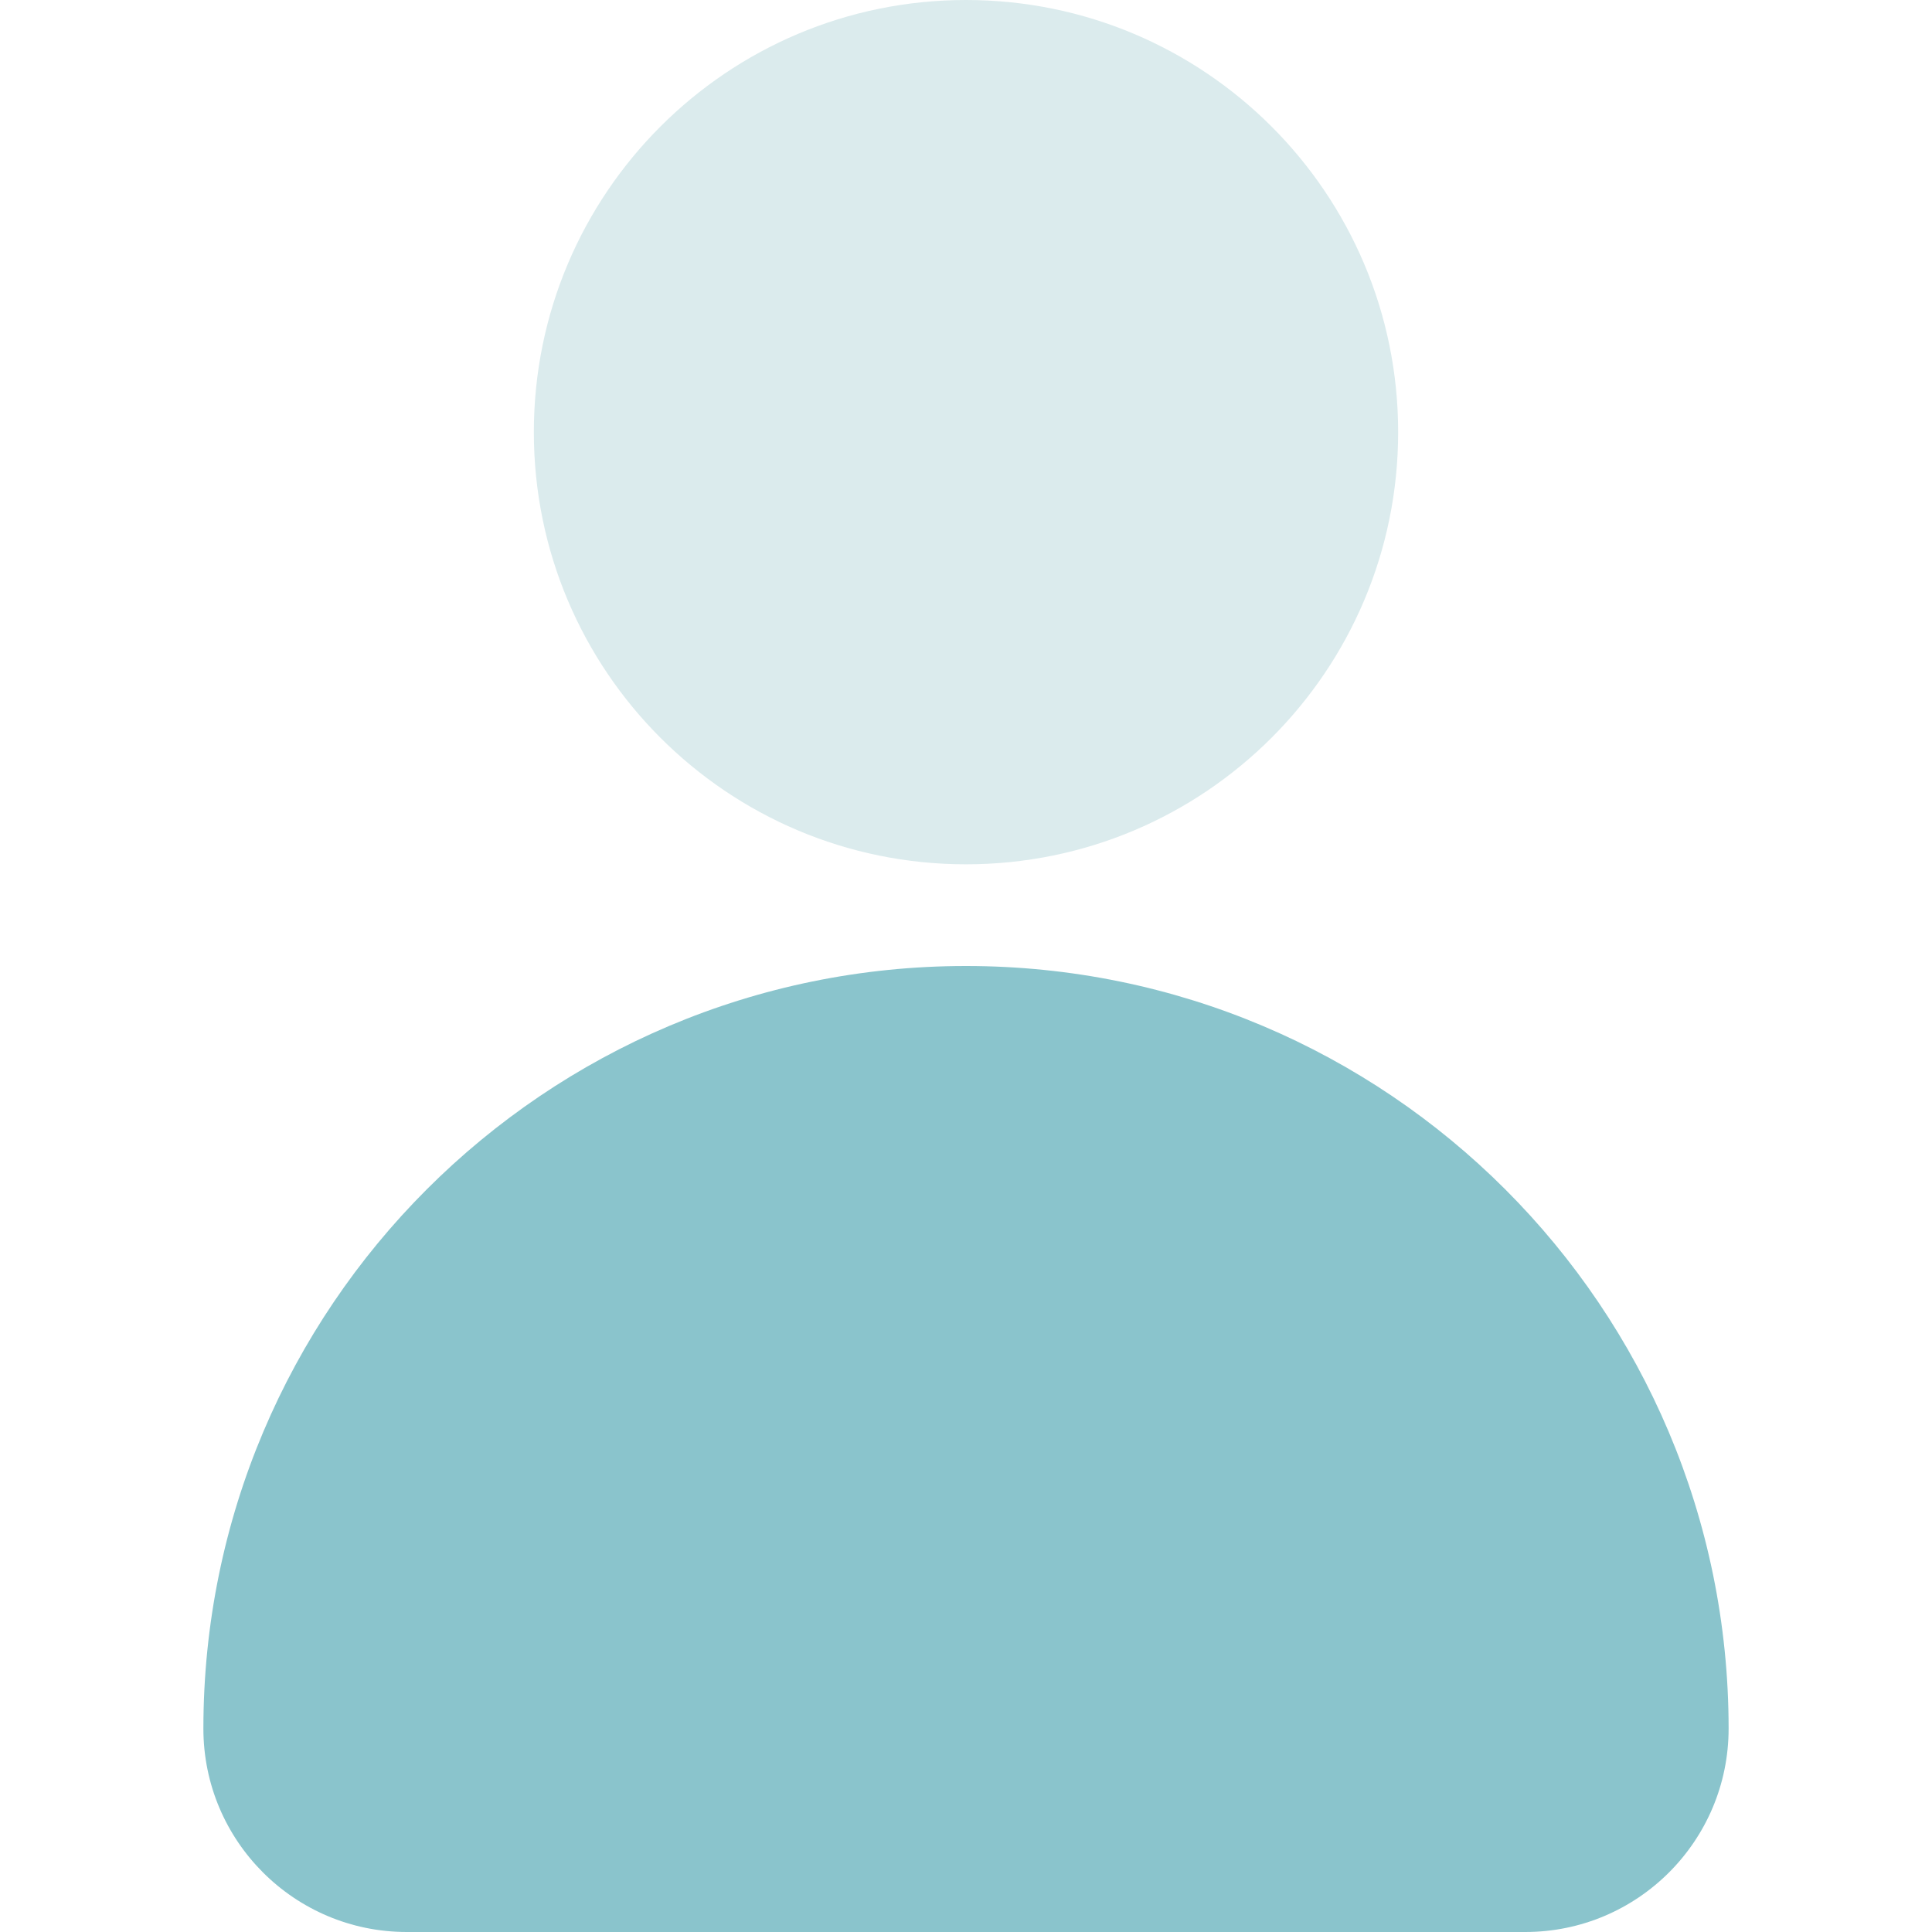 <svg width="22" height="22" viewBox="0 0 22 22" fill="none" xmlns="http://www.w3.org/2000/svg">
<g id="Frame">
<g id="Group">
<path id="Vector" d="M11 9.842C13.718 9.842 15.921 7.639 15.921 4.921C15.921 2.203 13.718 0 11 0C8.282 0 6.079 2.203 6.079 4.921C6.079 7.639 8.282 9.842 11 9.842Z" fill="#DBEBED"/>
<path id="Vector_2" d="M11 11C6.204 11 2.316 14.888 2.316 19.684C2.316 20.963 3.353 22 4.632 22H17.368C18.647 22 19.684 20.963 19.684 19.684C19.684 14.888 15.796 11 11 11Z" fill="#8AC4CC"/>
</g>
</g>
</svg>
